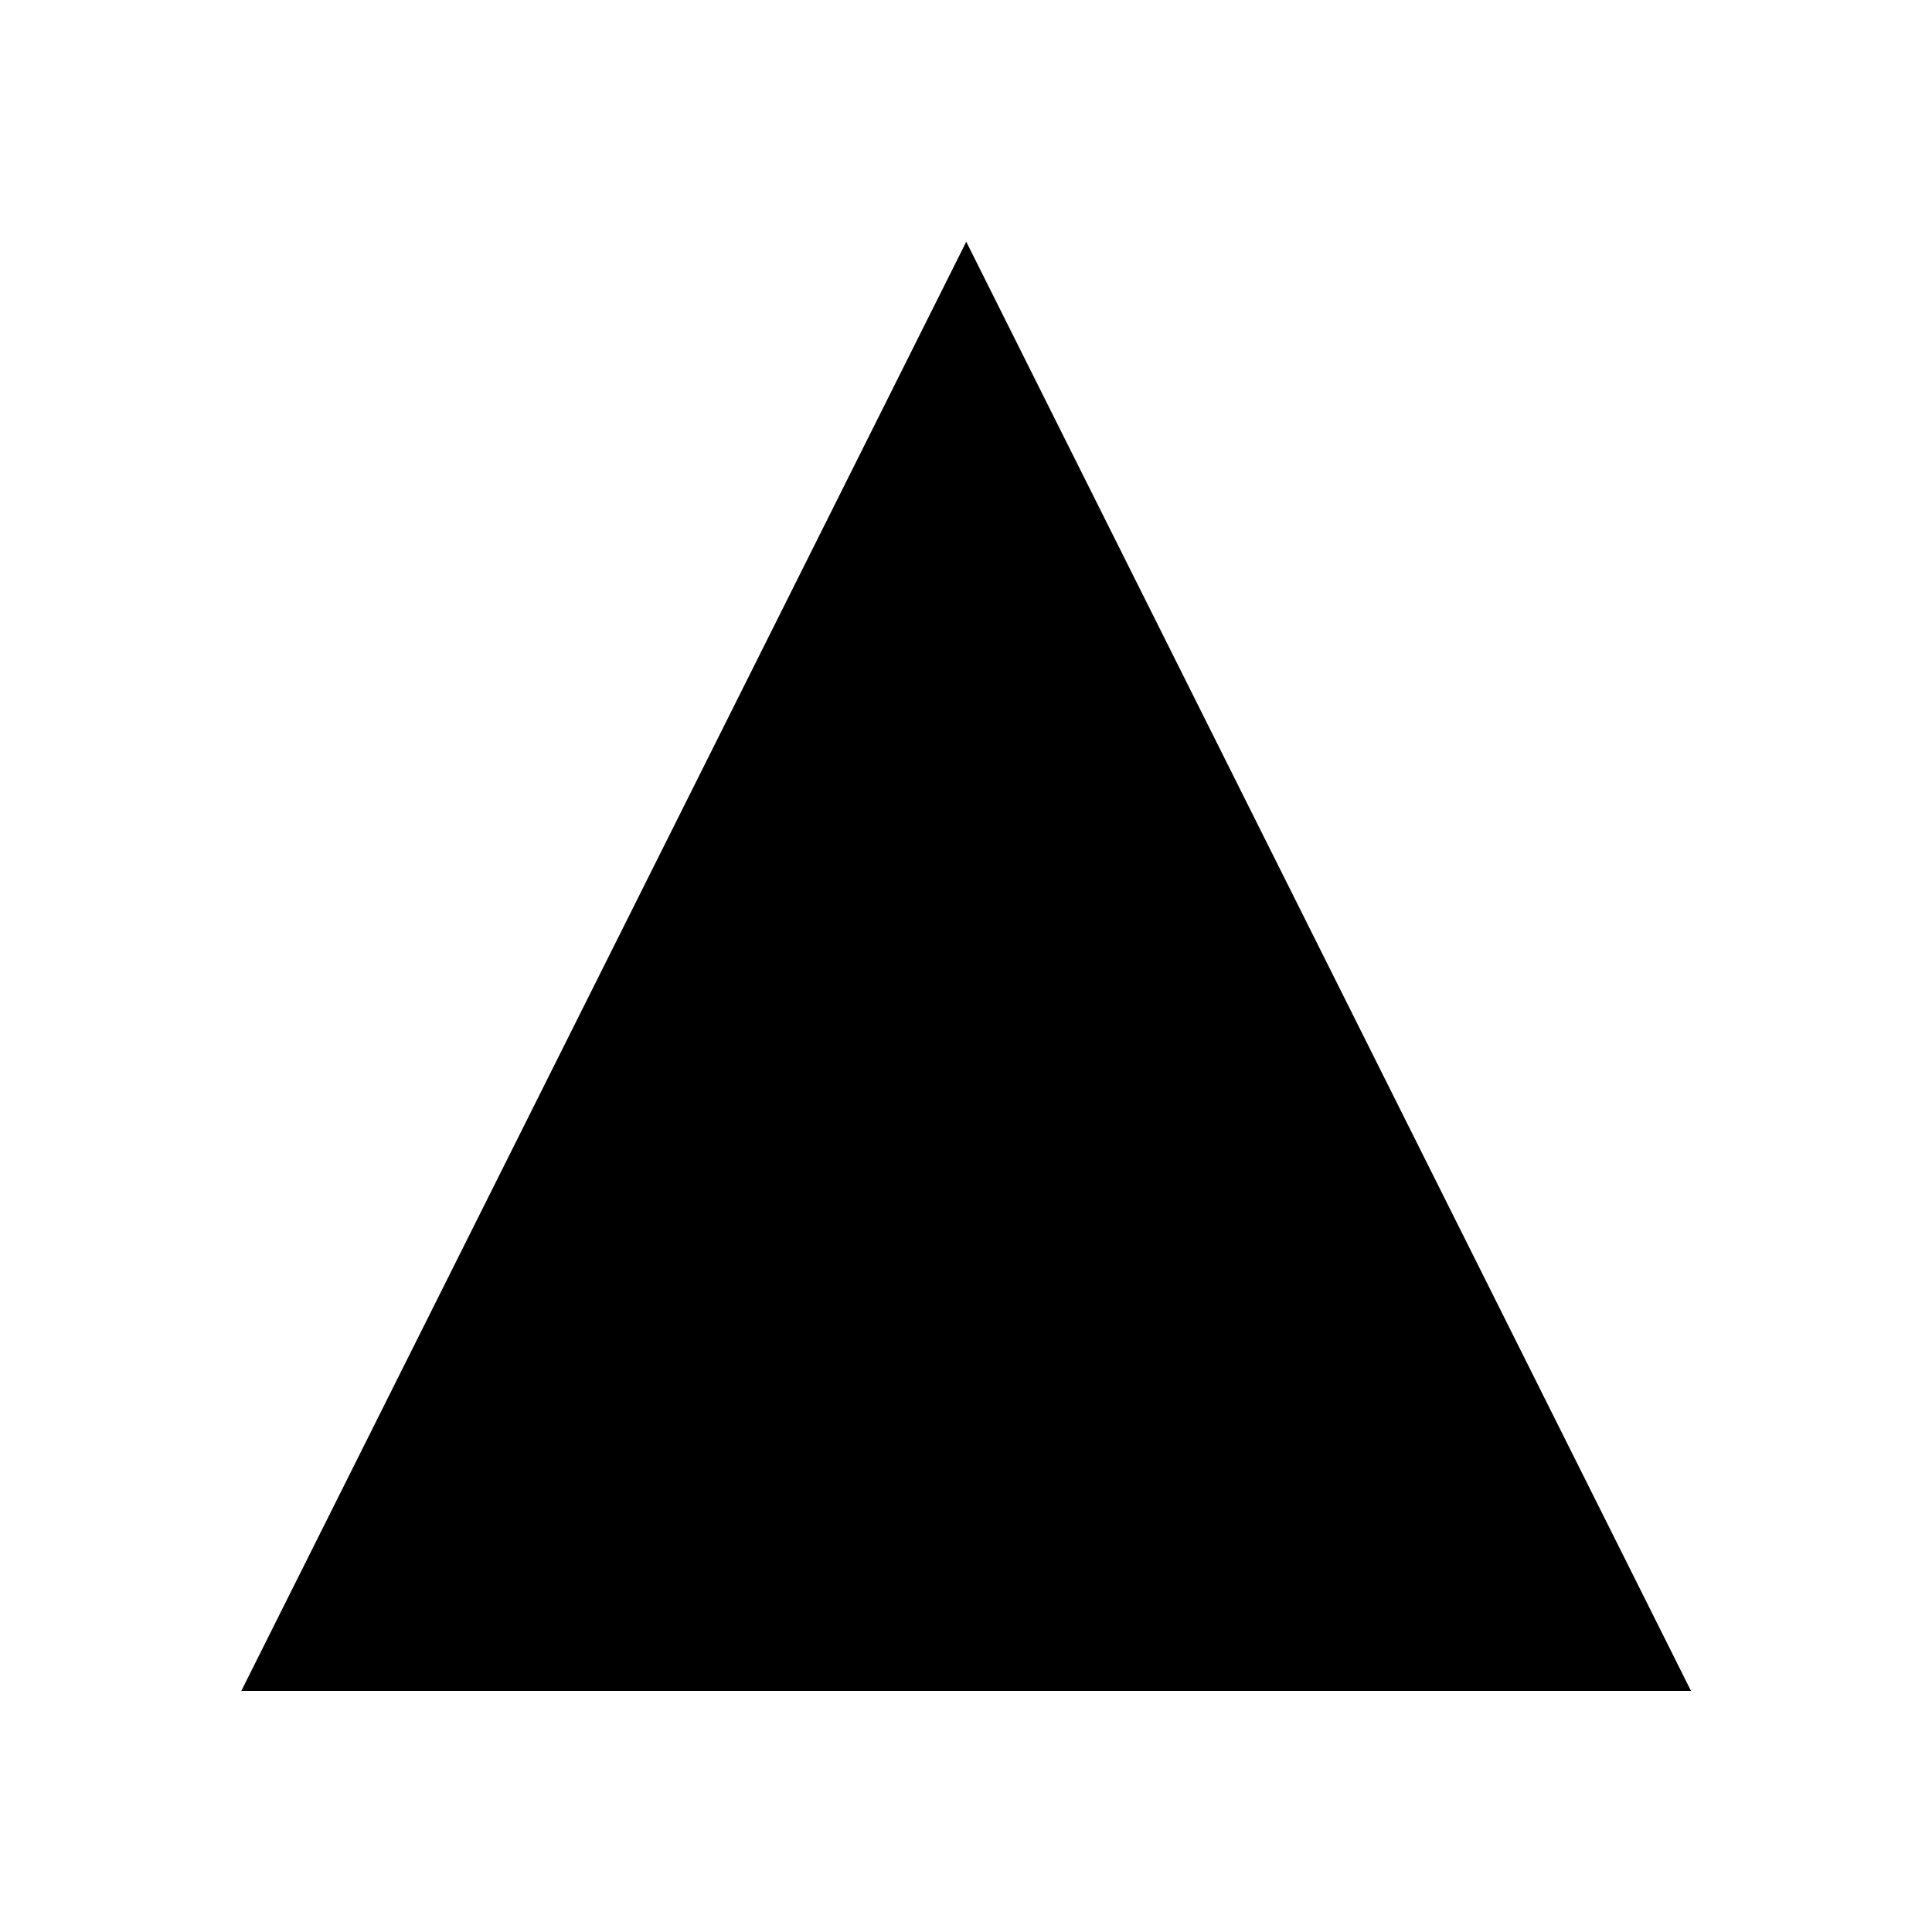 <?xml version="1.0" encoding="UTF-8" standalone="no"?>
<!-- Created with Inkscape (http://www.inkscape.org/) -->

<svg
        xmlns:dc="http://purl.org/dc/elements/1.1/"
        xmlns:cc="http://creativecommons.org/ns#"
        xmlns:rdf="http://www.w3.org/1999/02/22-rdf-syntax-ns#"
        xmlns:svg="http://www.w3.org/2000/svg"
        xmlns="http://www.w3.org/2000/svg"
        xmlns:sodipodi="http://sodipodi.sourceforge.net/DTD/sodipodi-0.dtd"
        xmlns:inkscape="http://www.inkscape.org/namespaces/inkscape"
        width="8"
        height="8"
        id="svg2"
        version="1.1"
        inkscape:version="0.48.5 r10040"
        sodipodi:docname="Новый документ 1">
    <defs
            id="defs4"/>
    <sodipodi:namedview
            id="base"
            pagecolor="#ffffff"
            bordercolor="#666666"
            borderopacity="1.0"
            inkscape:pageopacity="0.0"
            inkscape:pageshadow="2"
            inkscape:zoom="50.5"
            inkscape:cx="4"
            inkscape:cy="4"
            inkscape:document-units="px"
            inkscape:current-layer="layer1"
            showgrid="false"
            inkscape:showpageshadow="false"
            inkscape:window-width="1012"
            inkscape:window-height="640"
            inkscape:window-x="466"
            inkscape:window-y="240"
            inkscape:window-maximized="0"/>
    <g
            inkscape:label="Layer 1"
            inkscape:groupmode="layer"
            id="layer1"
            transform="translate(0,-1044.362)">
        <path
                sodipodi:type="star"
                style="fill:#000000;fill-opacity:1;stroke:none"
                id="path3755"
                sodipodi:sides="3"
                sodipodi:cx="1.2277228"
                sodipodi:cy="3.9603961"
                sodipodi:r1="3.8725405"
                sodipodi:r2="1.9362702"
                sodipodi:arg1="0.52359878"
                sodipodi:arg2="1.5707963"
                inkscape:flatsided="true"
                inkscape:rounded="0"
                inkscape:randomized="0"
                d="m 4.581,5.897 -6.707,0 3.354,-5.809 z"
                transform="matrix(0.895,0,0,1.033,2.902,1045.272)"
                inkscape:transform-center-y="-1.0000195"/>
    </g>
</svg>
